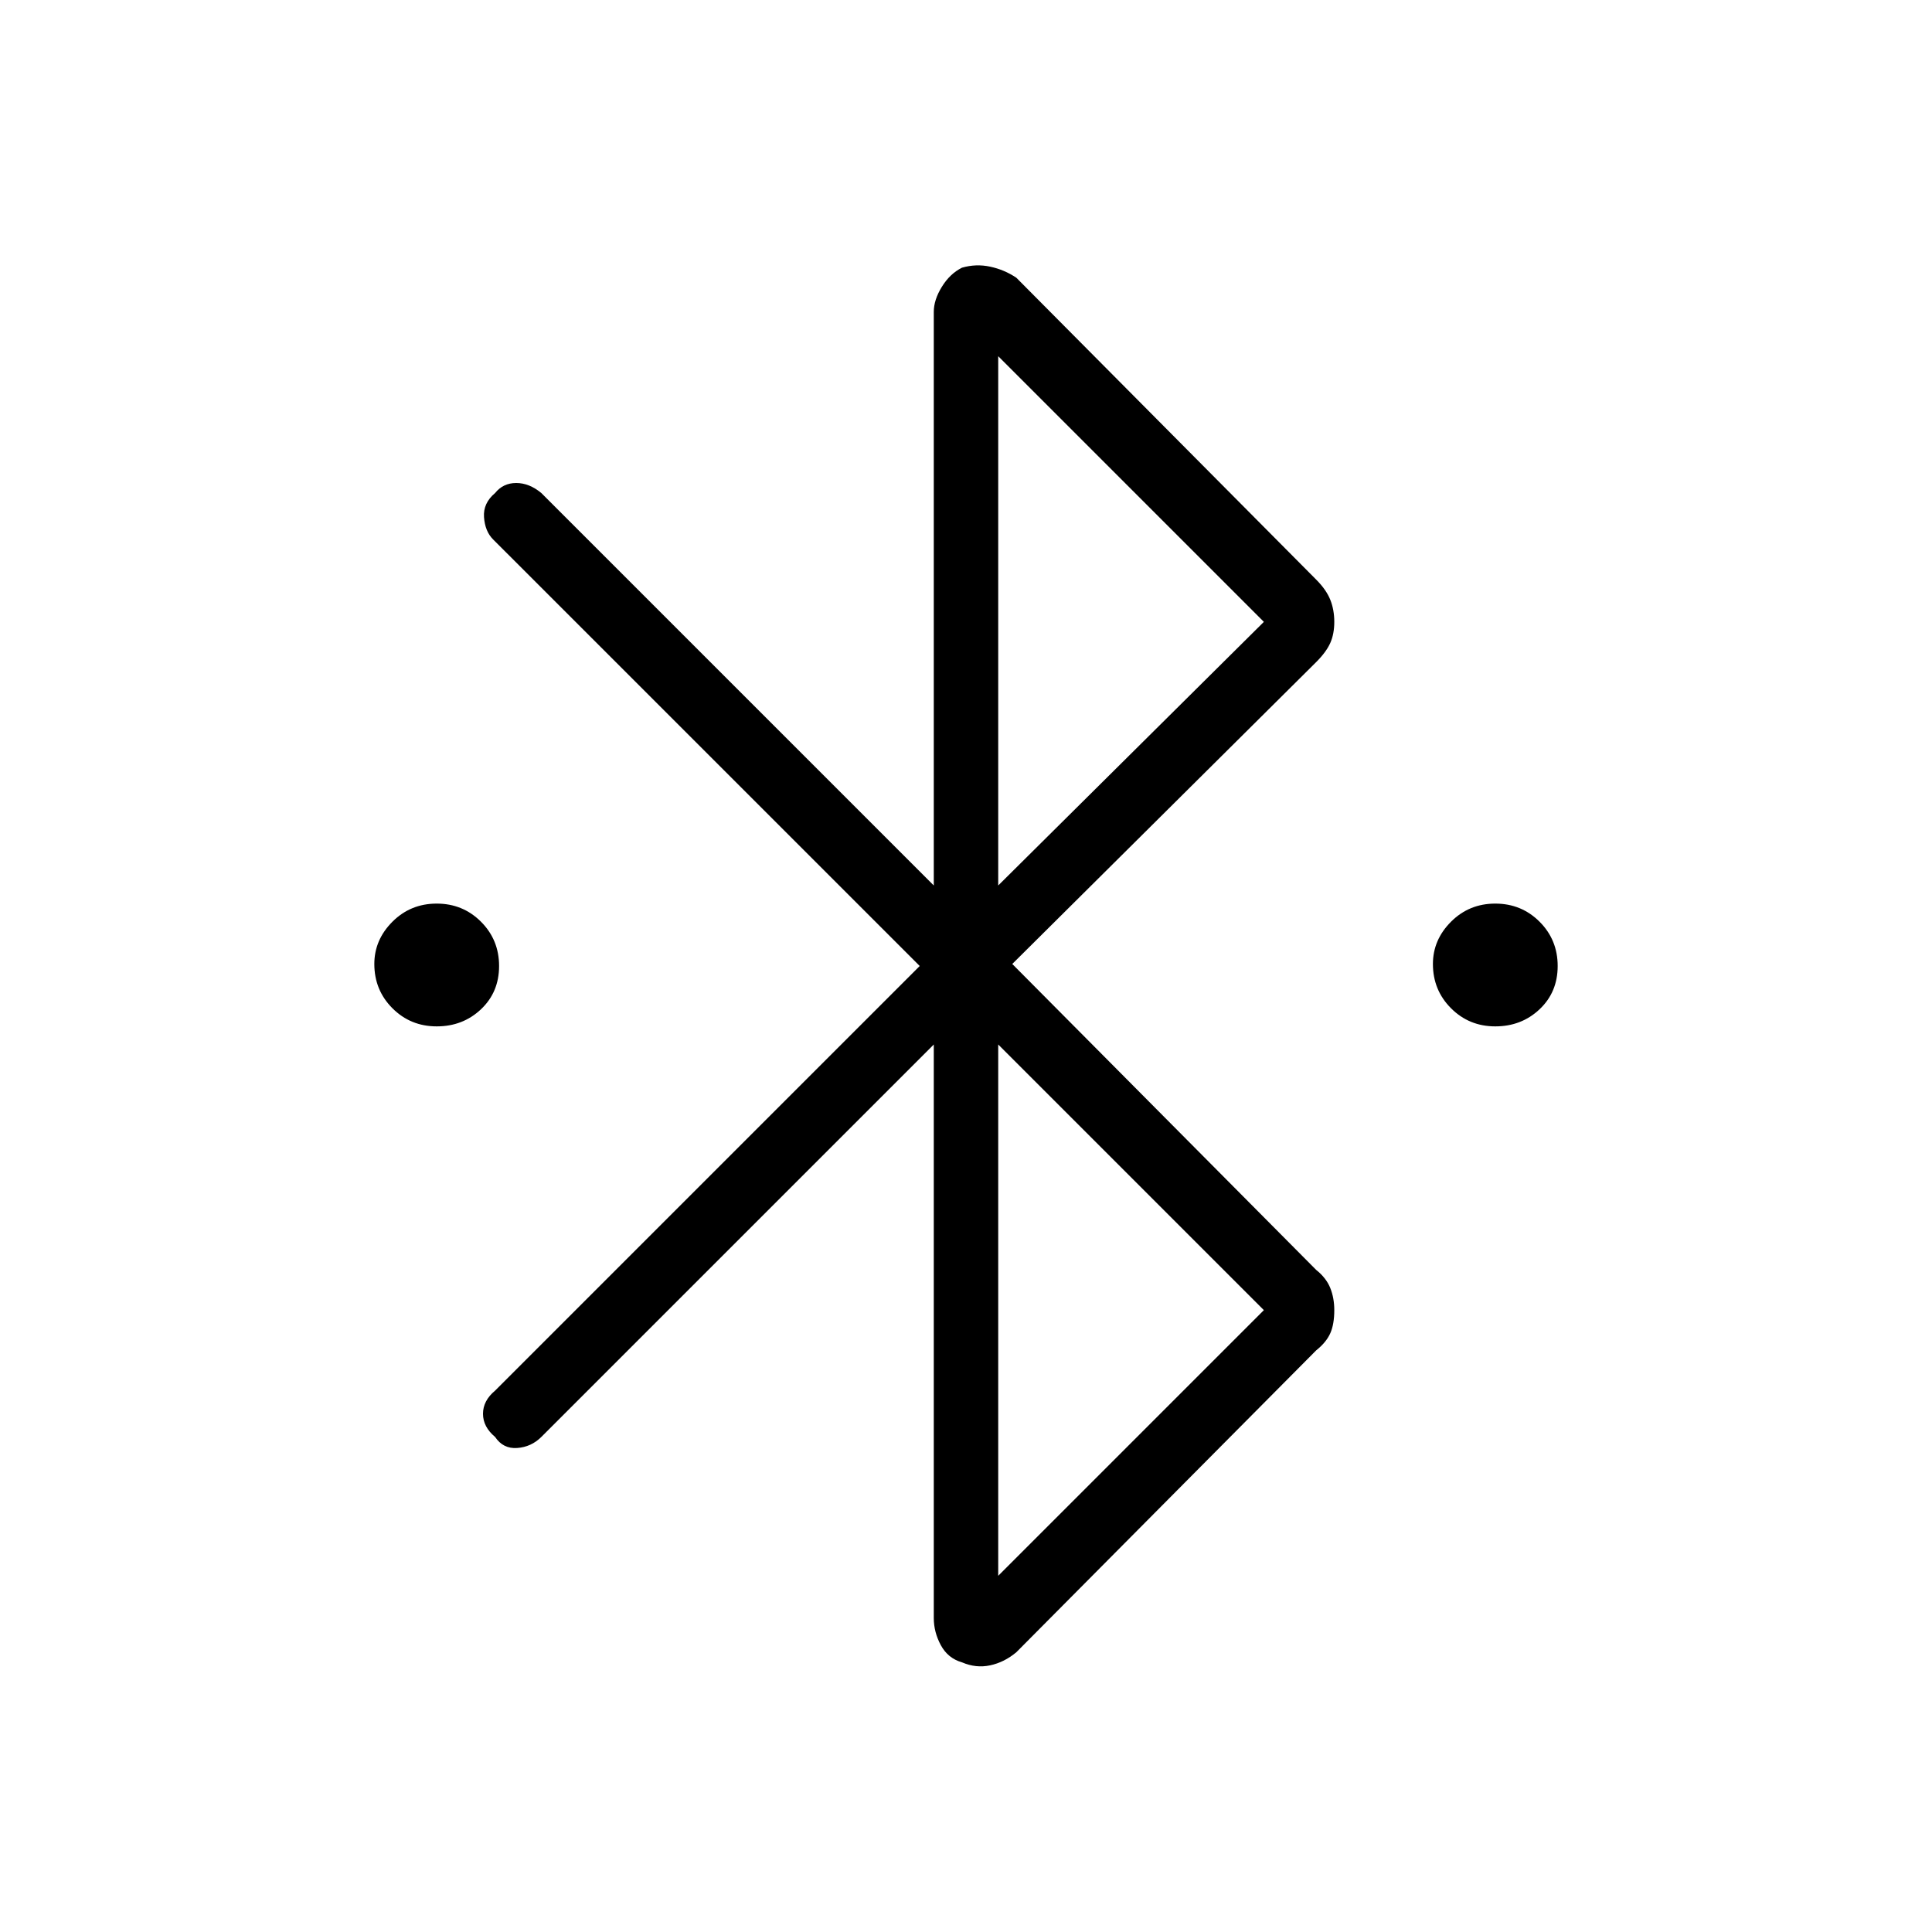 <svg xmlns="http://www.w3.org/2000/svg" height="40" width="40"><path d="M9.042 21.25Q8.5 21.25 8.125 20.875Q7.75 20.5 7.75 19.958Q7.75 19.458 8.125 19.083Q8.5 18.708 9.042 18.708Q9.583 18.708 9.958 19.083Q10.333 19.458 10.333 20Q10.333 20.542 9.958 20.896Q9.583 21.25 9.042 21.25ZM30.958 21.25Q30.417 21.25 30.042 20.875Q29.667 20.5 29.667 19.958Q29.667 19.458 30.042 19.083Q30.417 18.708 30.958 18.708Q31.5 18.708 31.875 19.083Q32.25 19.458 32.25 20Q32.25 20.542 31.875 20.896Q31.5 21.25 30.958 21.25ZM19.917 34.417Q19.625 34.333 19.479 34.062Q19.333 33.792 19.333 33.5V21.625L11.208 29.75Q11 29.958 10.708 29.979Q10.417 30 10.25 29.75Q10 29.542 10 29.271Q10 29 10.25 28.792L19.042 20L10.208 11.167Q10.042 11 10.021 10.708Q10 10.417 10.25 10.208Q10.417 10 10.688 10Q10.958 10 11.208 10.208L19.333 18.333V6.458Q19.333 6.208 19.5 5.938Q19.667 5.667 19.917 5.542Q20.208 5.458 20.5 5.521Q20.792 5.583 21.042 5.75L27.25 12Q27.458 12.208 27.542 12.417Q27.625 12.625 27.625 12.875Q27.625 13.125 27.542 13.312Q27.458 13.5 27.25 13.708L20.958 19.958L27.25 26.292Q27.458 26.458 27.542 26.667Q27.625 26.875 27.625 27.125Q27.625 27.417 27.542 27.604Q27.458 27.792 27.25 27.958L21.042 34.208Q20.792 34.417 20.5 34.479Q20.208 34.542 19.917 34.417ZM20.667 18.333 26.167 12.875 20.667 7.375ZM20.667 32.625 26.167 27.125 20.667 21.625Z"/></svg>